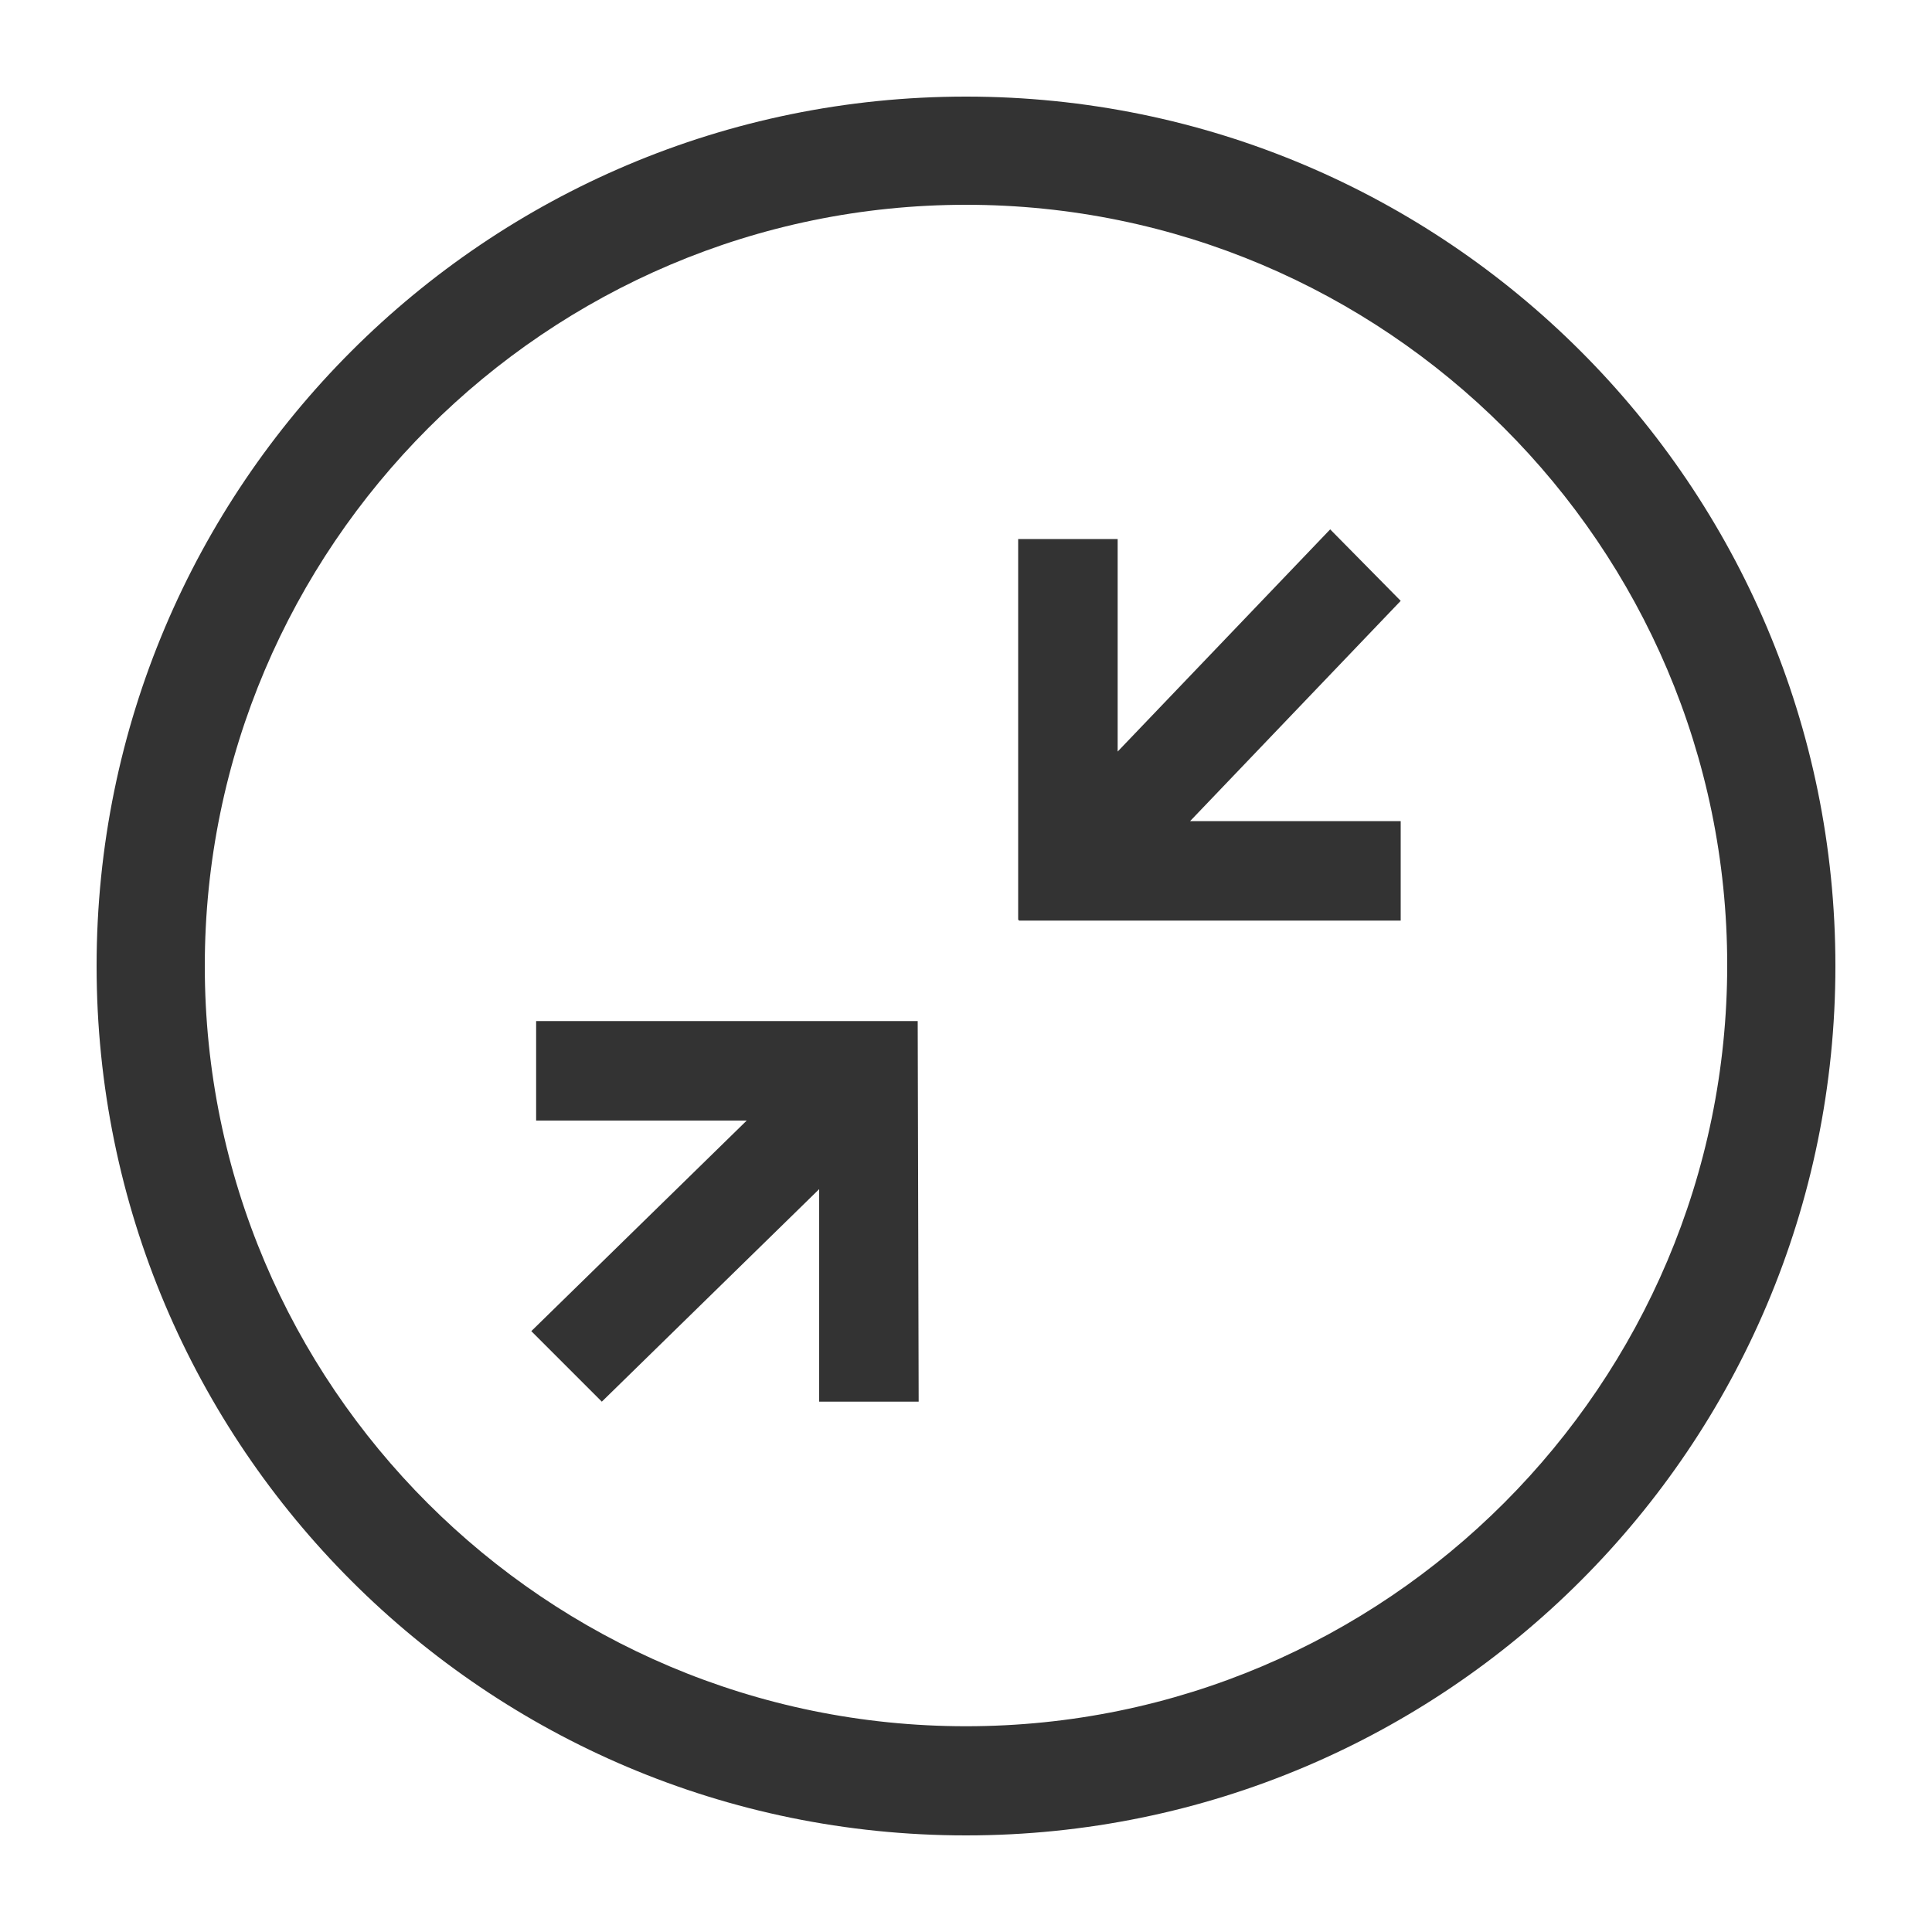 <?xml version="1.0" encoding="utf-8"?>
<!-- Generator: Adobe Illustrator 24.2.1, SVG Export Plug-In . SVG Version: 6.00 Build 0)  -->
<svg version="1.1" id="图层_2" xmlns="http://www.w3.org/2000/svg" xmlns:xlink="http://www.w3.org/1999/xlink" x="0px" y="0px"
	 viewBox="0 0 200 200" enable-background="new 0 0 200 200" xml:space="preserve">
<g>
	<path fill="#333333" d="M100,21.2c43.4,0,78.8,35.3,78.8,78.7c0,43.4-35.3,78.8-78.8,78.8S21.2,143.4,21.2,100
		C21.2,56.6,56.6,21.2,100,21.2 M100,10c-49.7,0-90,40.3-90,90c0,49.7,40.3,90,90,90s90-40.3,90-90C190,50.3,149.7,10,100,10L100,10
		z"/>
	<path fill="#333333" d="M137.7,54.8l-22,23v-22h-10.3v39.4l0.1,0.1H145V85h-21.8L145,62.2L137.7,54.8 M95,105.7H55.5V116h21.8
		L55,137.8l7.3,7.3l22.5-22v22h10.3L95,105.7L95,105.7L95,105.7"/>
</g>
</svg>

